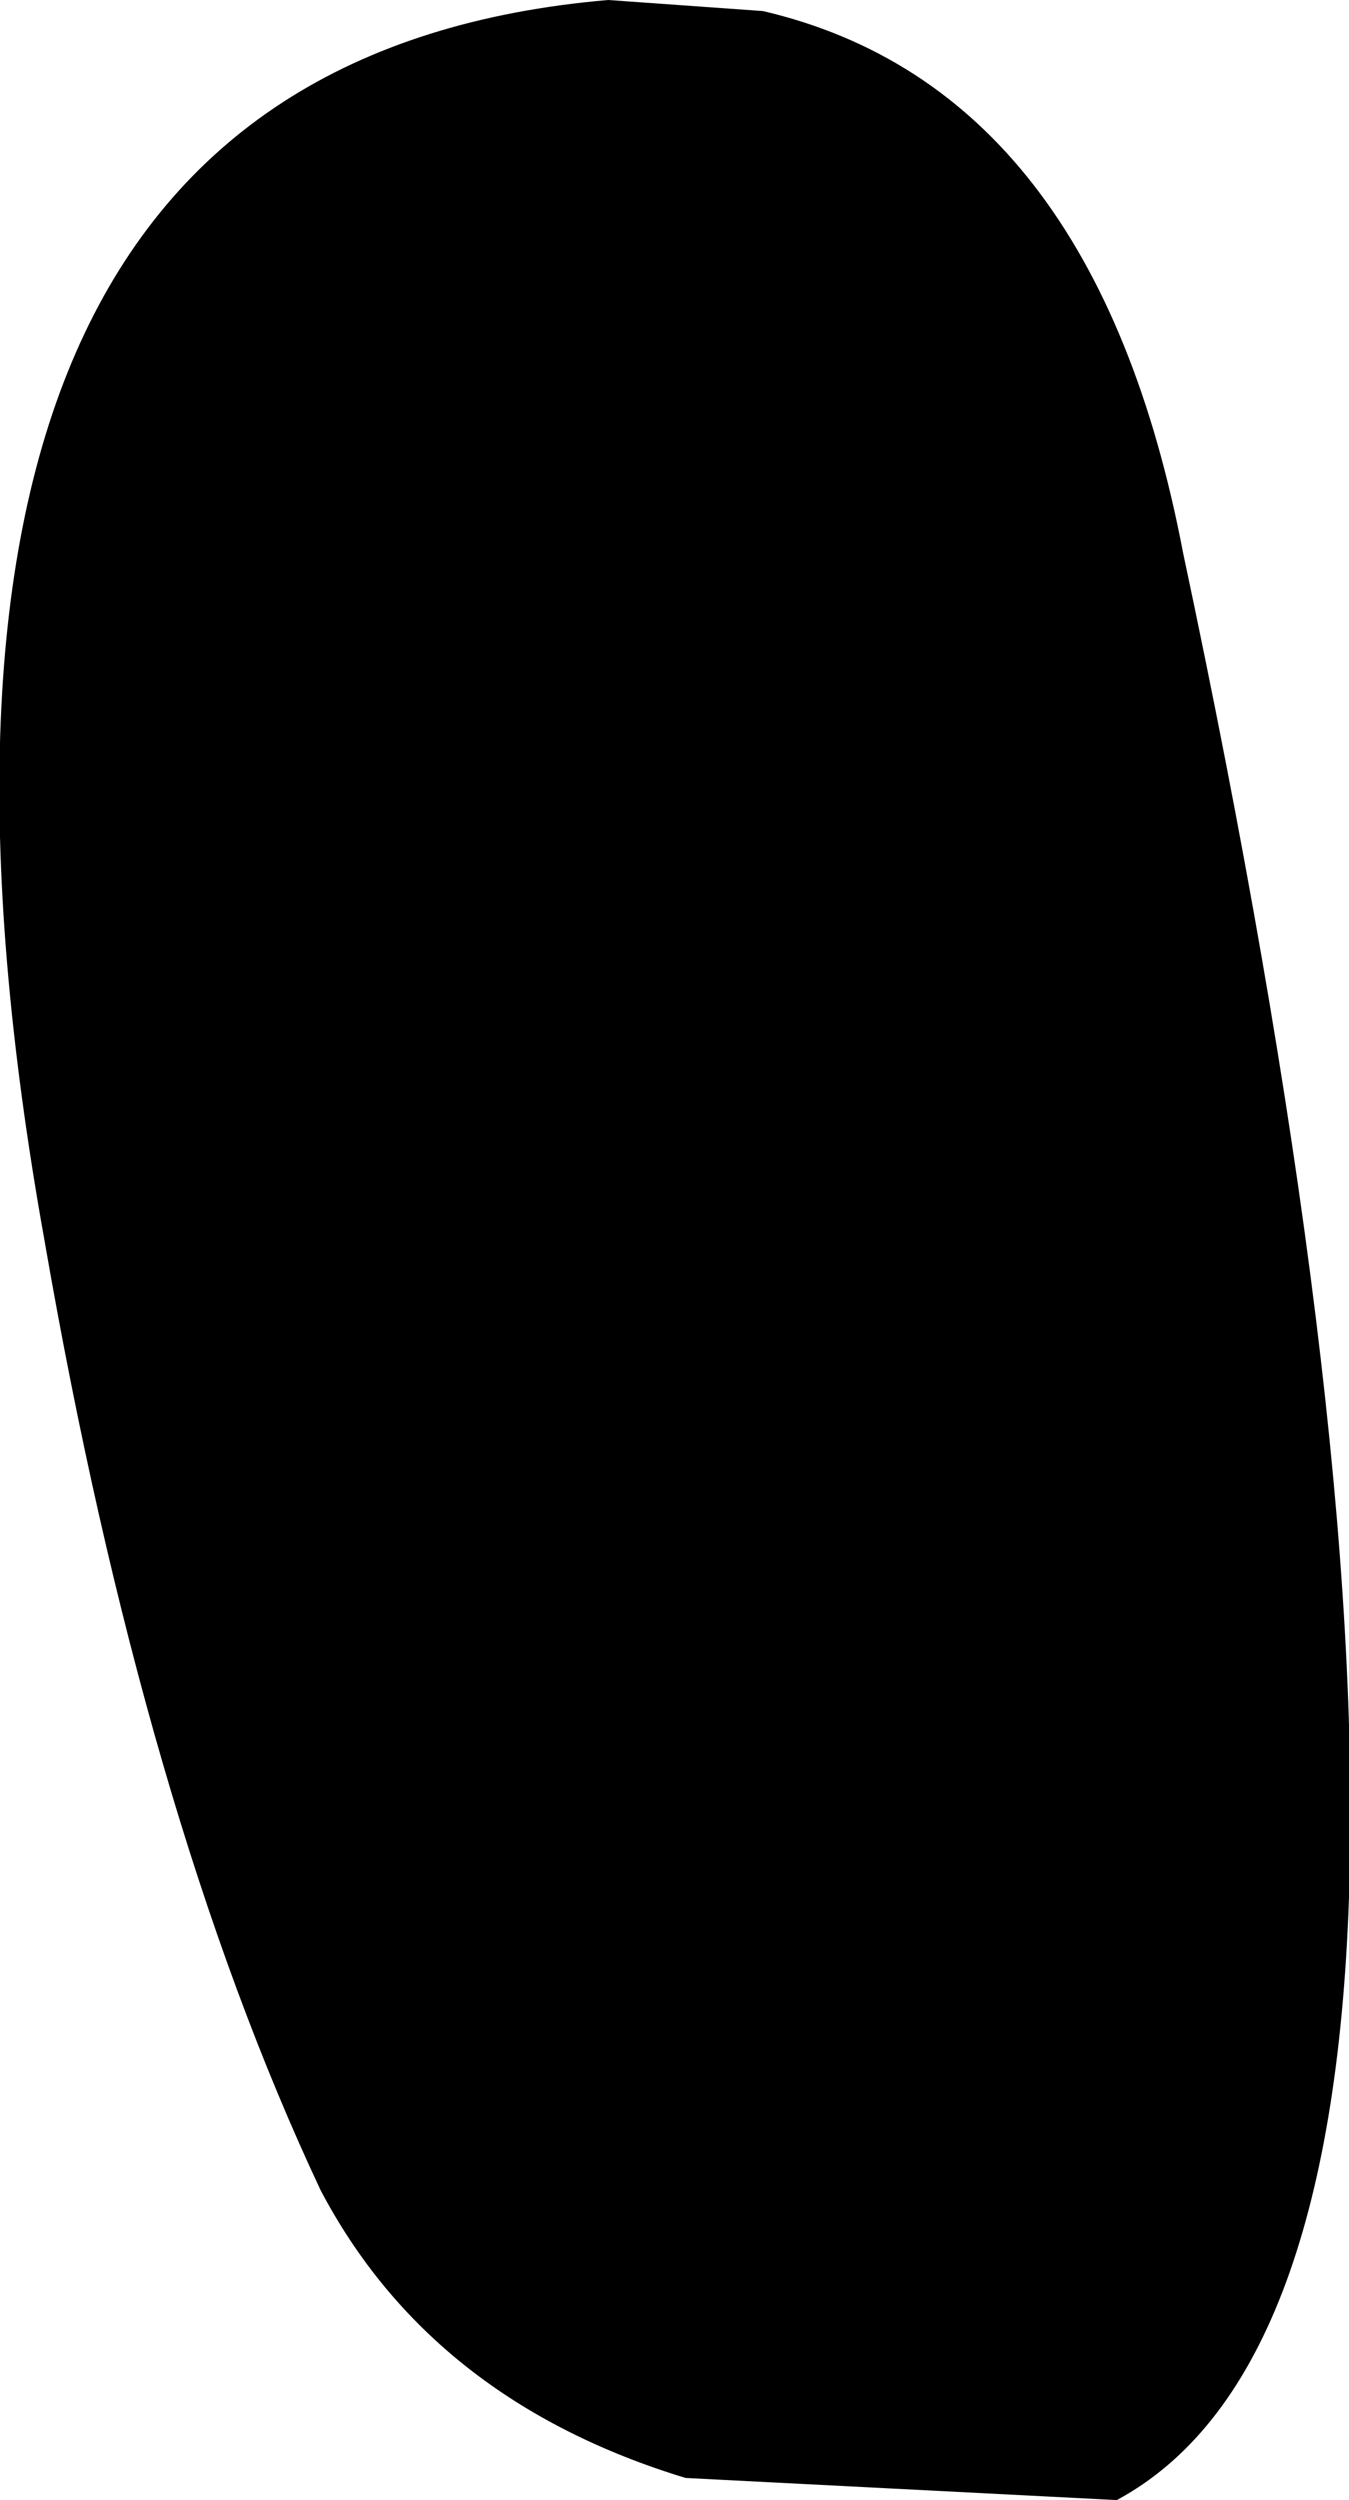 <?xml version="1.0" encoding="UTF-8" standalone="no"?>
<svg xmlns:xlink="http://www.w3.org/1999/xlink" height="11.3px" width="6.1px" xmlns="http://www.w3.org/2000/svg">
  <g transform="matrix(1.0, 0.0, 0.0, 1.0, -185.4, -105.75)">
    <path d="M186.85 115.65 Q186.05 113.95 185.6 111.35 184.65 106.05 188.15 105.75 L188.85 105.8 Q190.35 106.15 190.75 108.25 192.4 116.0 190.45 117.05 L188.5 116.95 Q187.35 116.6 186.85 115.65" fill="#000000" fill-rule="evenodd" stroke="none"/>
  </g>
</svg>
